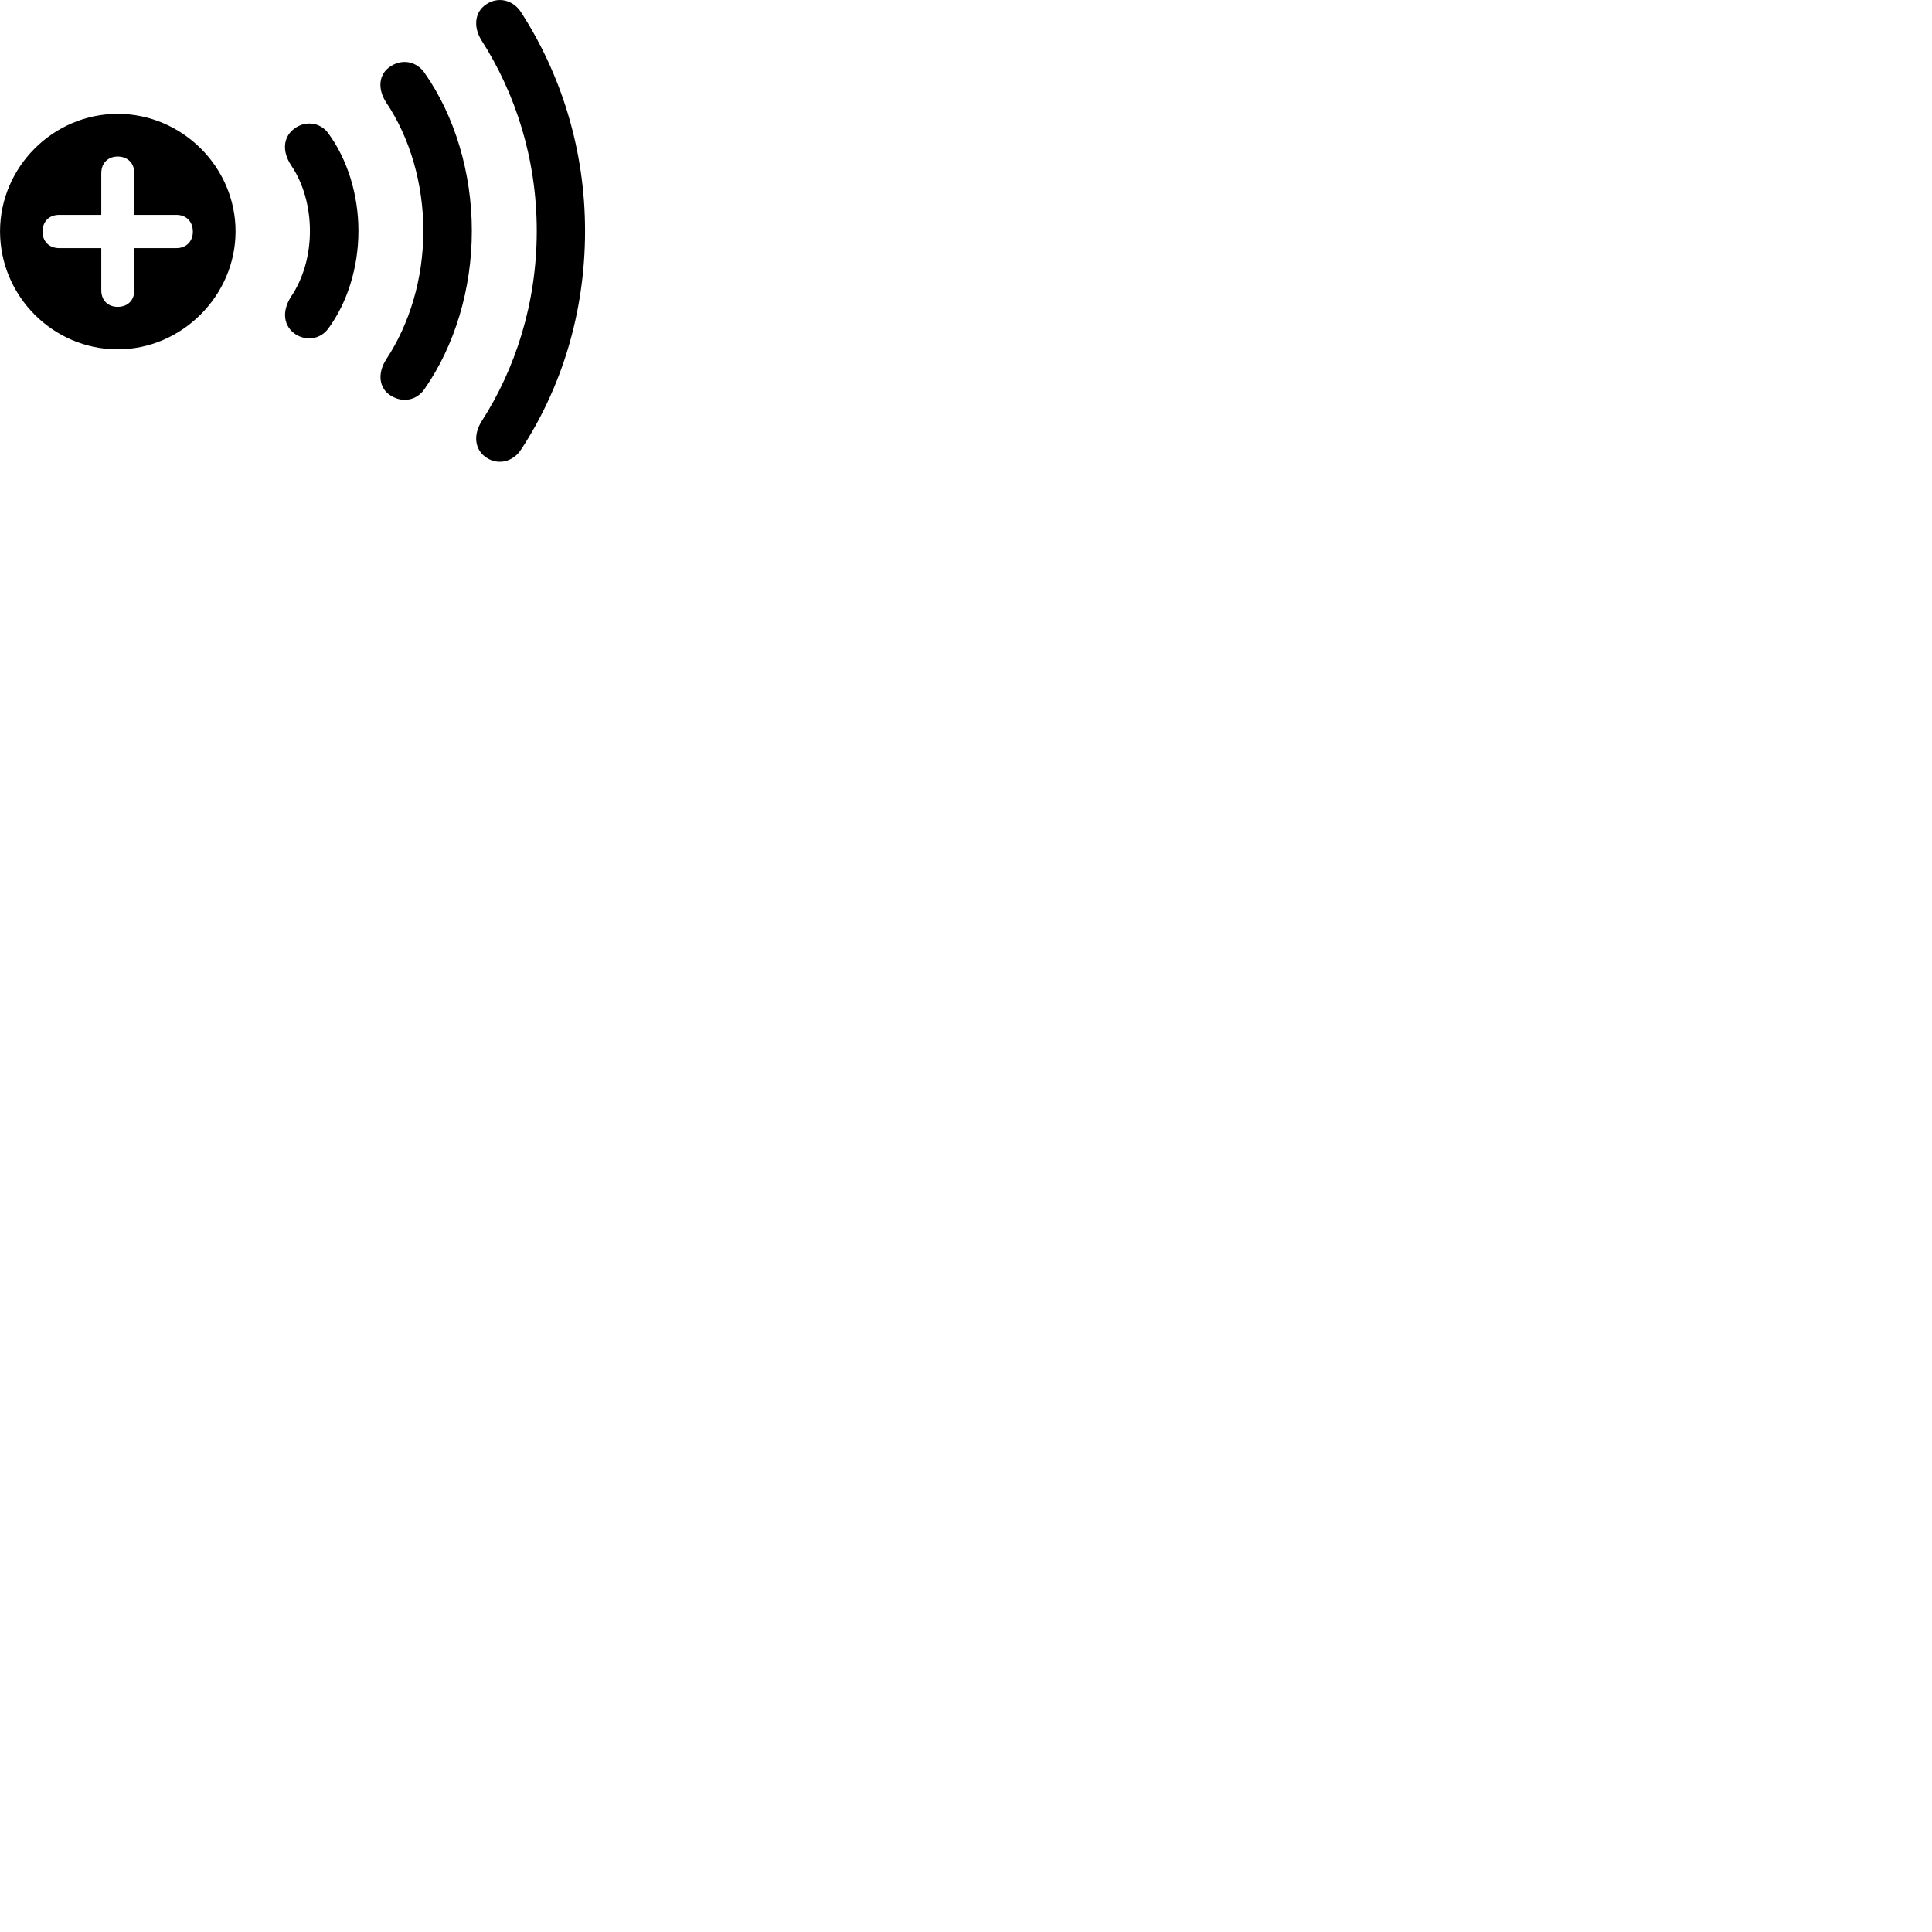 
        <svg xmlns="http://www.w3.org/2000/svg" viewBox="0 0 100 100">
            <path d="M25.202 23.702C25.792 24.082 26.552 23.902 26.962 23.282C29.042 20.112 30.282 16.222 30.282 11.952C30.282 7.692 29.012 3.792 26.962 0.622C26.552 -0.008 25.792 -0.178 25.202 0.202C24.572 0.582 24.482 1.372 24.912 2.072C26.682 4.832 27.782 8.222 27.782 11.952C27.782 15.682 26.682 19.092 24.912 21.832C24.482 22.532 24.572 23.312 25.202 23.702ZM20.252 20.492C20.852 20.862 21.582 20.722 21.982 20.122C23.532 17.892 24.422 14.972 24.422 11.952C24.422 8.932 23.532 5.992 21.982 3.782C21.582 3.192 20.852 3.032 20.252 3.412C19.602 3.792 19.522 4.582 19.982 5.292C21.212 7.122 21.912 9.492 21.912 11.952C21.912 14.412 21.202 16.772 19.982 18.612C19.532 19.322 19.602 20.112 20.252 20.492ZM6.092 18.082C9.412 18.082 12.192 15.302 12.192 11.972C12.192 8.652 9.432 5.892 6.092 5.892C2.752 5.892 0.002 8.652 0.002 11.972C0.002 15.332 2.752 18.082 6.092 18.082ZM15.312 17.312C15.892 17.672 16.612 17.542 17.002 16.992C17.972 15.672 18.552 13.852 18.552 11.952C18.552 10.052 17.972 8.242 17.002 6.912C16.612 6.362 15.892 6.232 15.312 6.602C14.682 7.012 14.552 7.772 15.072 8.562C15.692 9.472 16.042 10.692 16.042 11.952C16.042 13.222 15.692 14.422 15.072 15.342C14.562 16.132 14.682 16.902 15.312 17.312ZM6.092 15.882C5.582 15.882 5.242 15.542 5.242 15.022V12.842H3.062C2.552 12.842 2.202 12.502 2.202 11.992C2.202 11.462 2.542 11.122 3.062 11.122H5.242V8.962C5.242 8.452 5.582 8.102 6.092 8.102C6.612 8.102 6.952 8.452 6.952 8.962V11.122H9.132C9.632 11.122 9.982 11.462 9.982 11.992C9.982 12.502 9.632 12.842 9.132 12.842H6.952V15.022C6.952 15.542 6.612 15.882 6.092 15.882Z" />
        </svg>
    